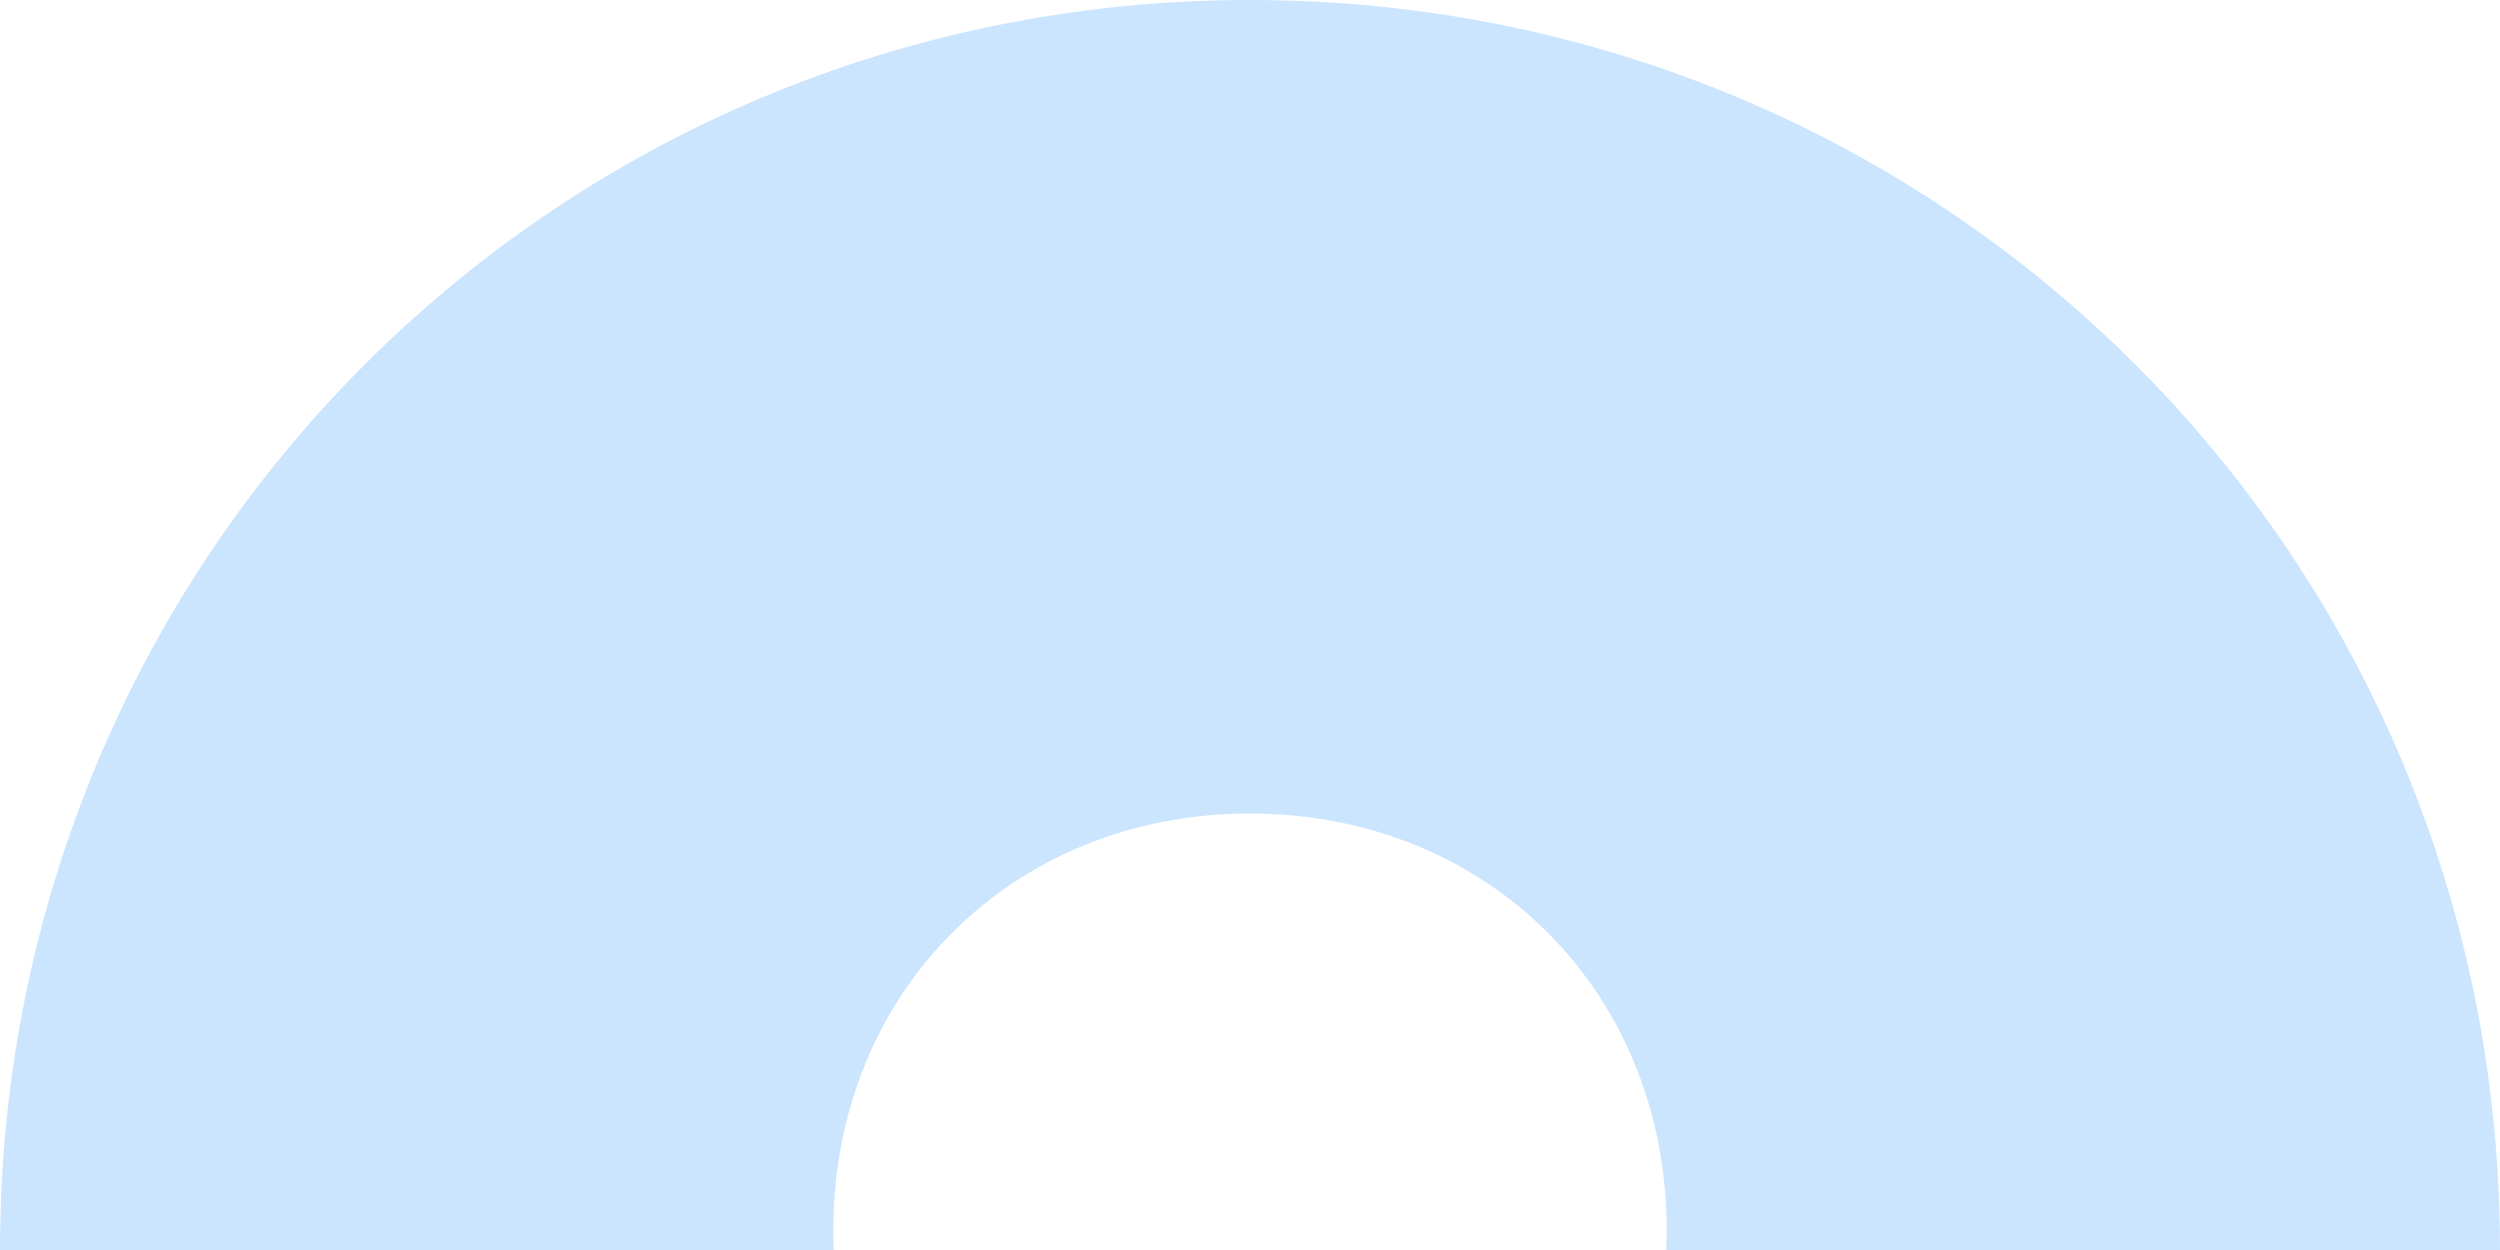 <svg width="1048" height="524" viewBox="0 0 1048 524" fill="none" xmlns="http://www.w3.org/2000/svg">
<path d="M524 0C232.902 0 0 232.902 0 524C0 815.098 232.902 1048 524 1048C815.098 1048 1048 815.098 1048 524C1048 232.902 815.122 0 524 0ZM524 690.352C424.199 690.352 349.341 615.495 349.341 515.693C349.341 415.892 424.199 341.035 524 341.035C623.801 341.035 698.659 415.892 698.659 515.693C698.659 615.495 623.801 690.352 524 690.352Z" fill="#CCE5FF"/>
</svg>

